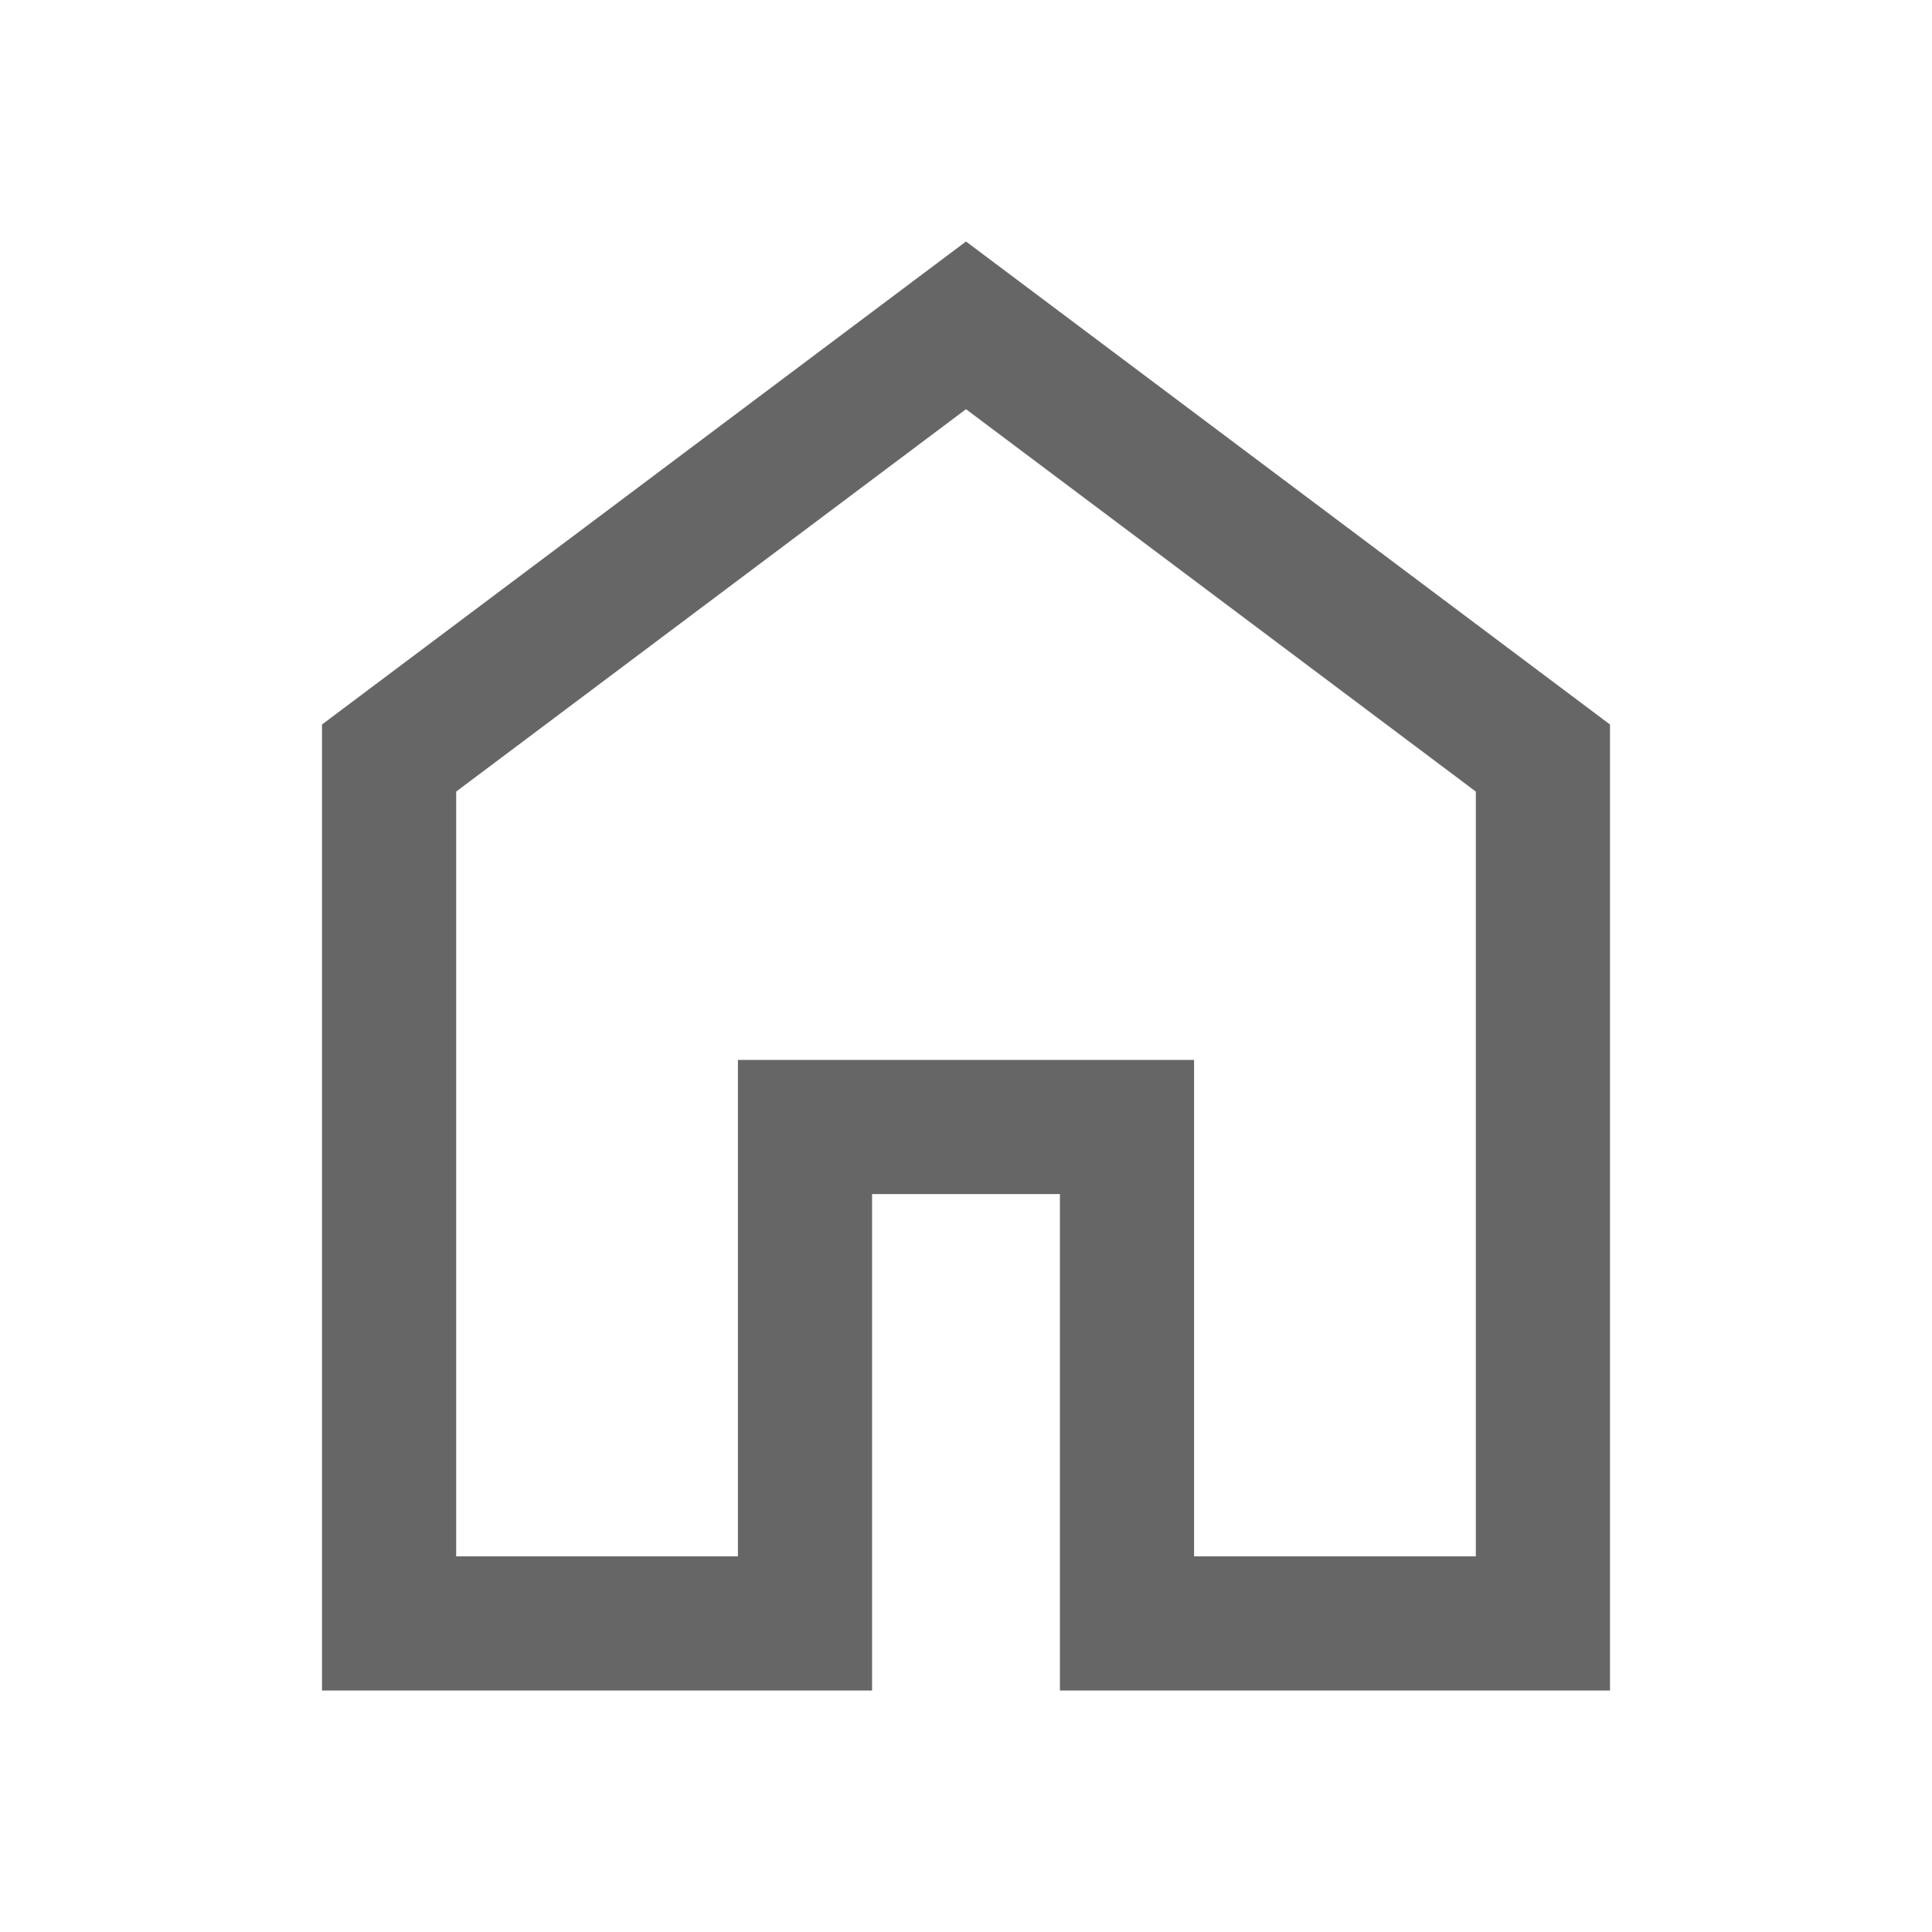 <svg xmlns="http://www.w3.org/2000/svg" height="40px" viewBox="0 -960 960 960" width="40px" fill="#666666"><path d="M226.67-186.67h140v-246.66h226.66v246.66h140v-380L480-756.67l-253.33 190v380ZM160-120v-480l320-240 320 240v480H526.67v-246.67h-93.34V-120H160Zm320-352Z"/></svg>